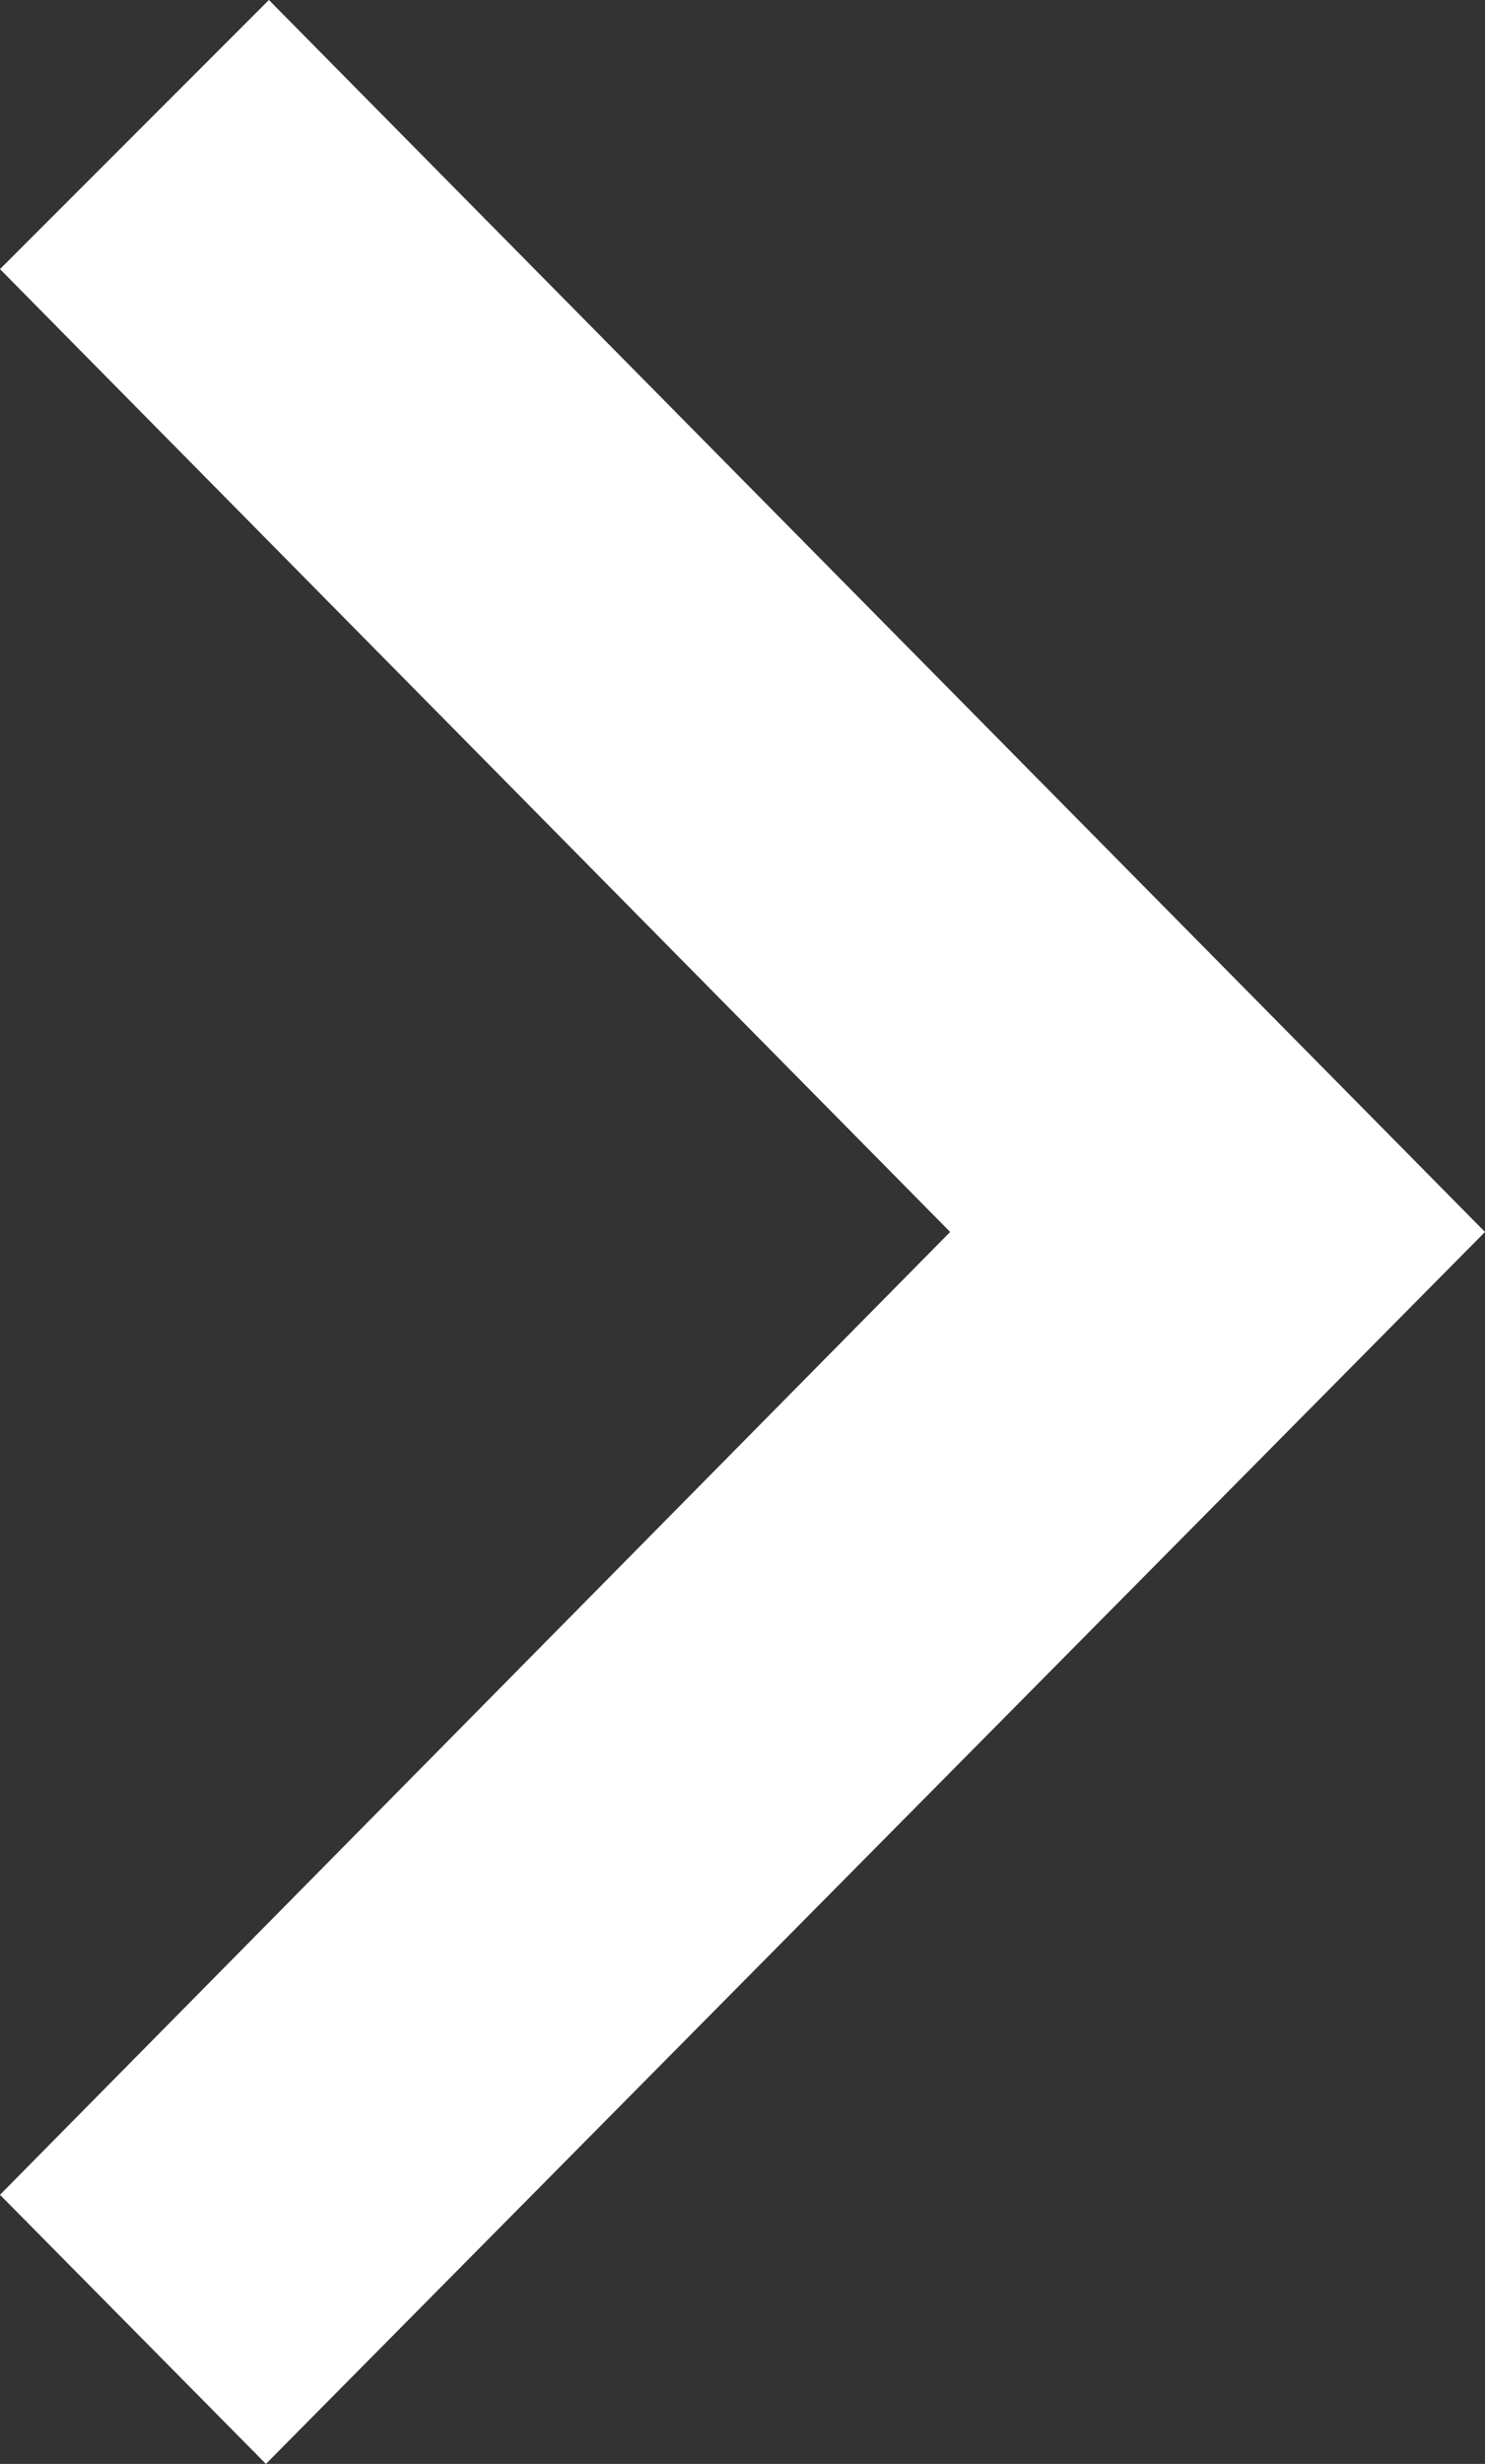 <svg xmlns="http://www.w3.org/2000/svg" width="4.97" height="8.24" viewBox="0 0 4.97 8.24">
  <rect x="0" y="0" width="4.97" height="8.24" fill="#333333" stroke="none"/>
  <defs>
    <style>
      .cls-1 {
        fill: #fff;
      }
    </style>
  </defs>
  <title>right-arrow</title>
  <g id="Capa_2" data-name="Capa 2">
    <g id="Capa_1-2" data-name="Capa 1">
      <polygon class="cls-1" points="3.18 4.12 0 7.34 0.89 8.24 4.97 4.12 0.9 0 0 0.9 3.18 4.12"/>
    </g>
  </g>
</svg>
